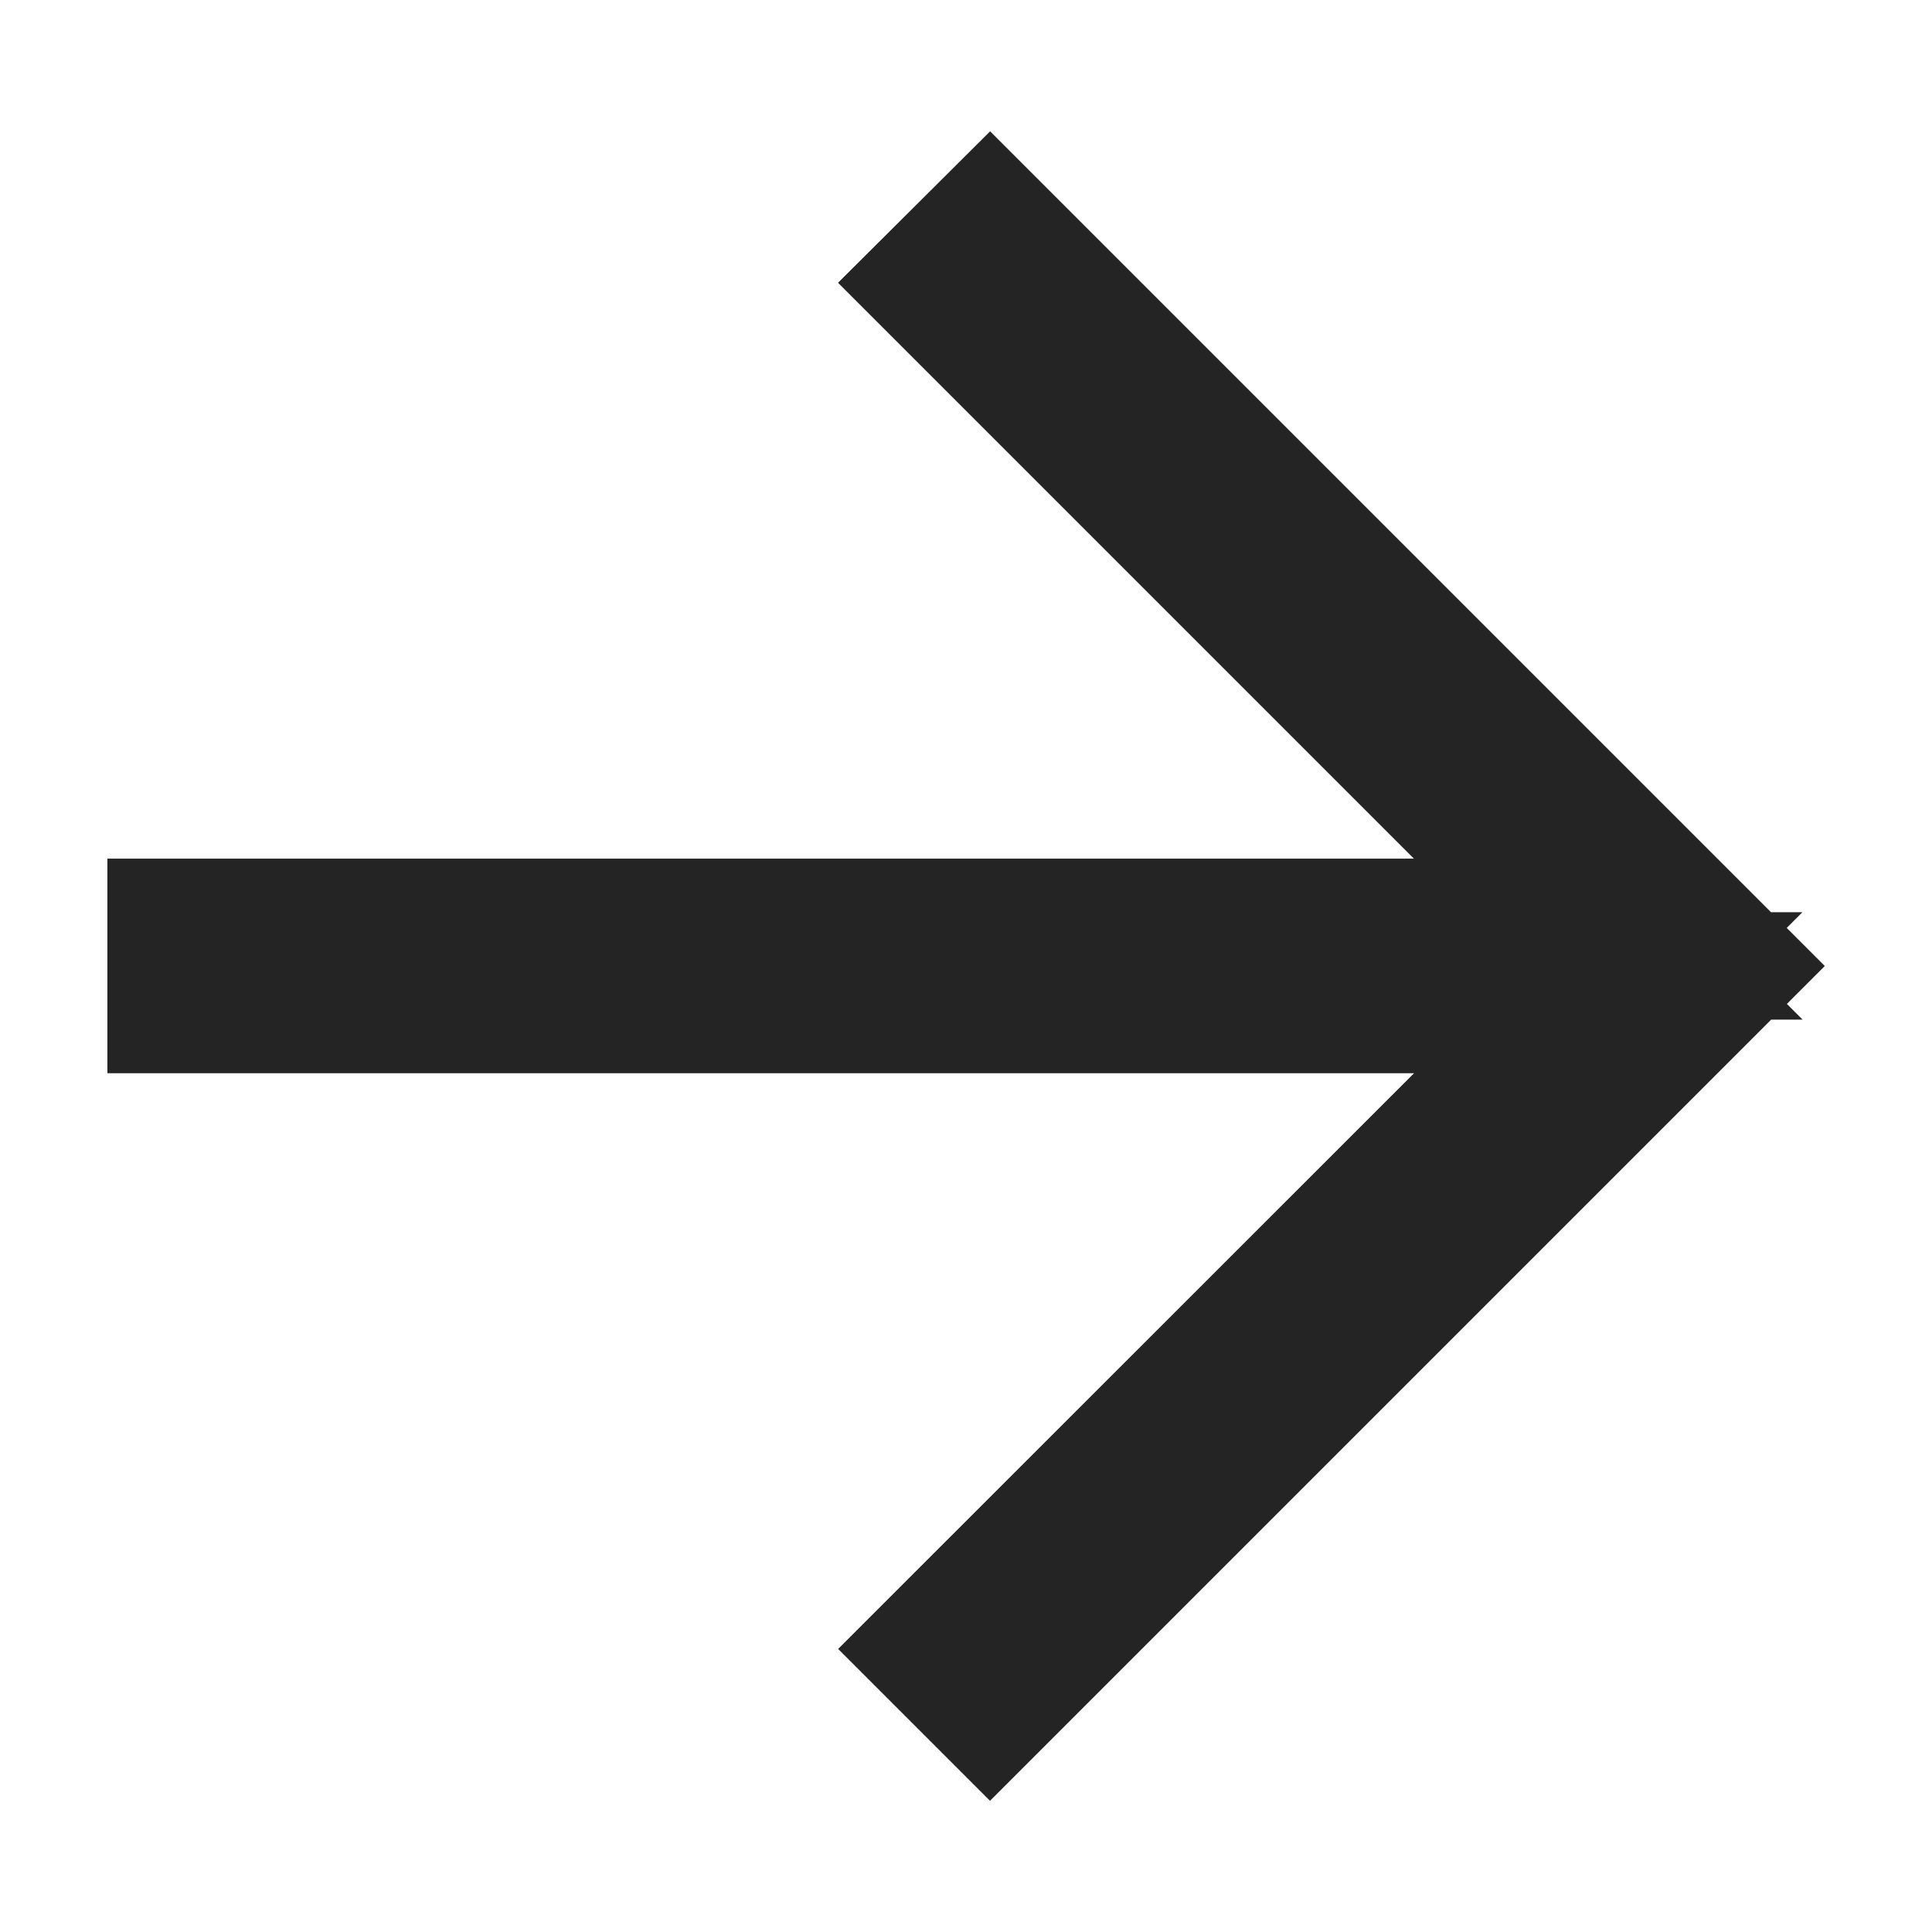 <svg width="12" height="12" viewBox="0 0 12 12" fill="none" xmlns="http://www.w3.org/2000/svg">
<path d="M9.136 4.98L9.989 5.833H8.782H1.167V6.166H8.782H9.989L9.136 7.02L5.913 10.242L6.149 10.478L10.627 6L6.149 1.522L5.913 1.757L9.136 4.98Z" fill="#242424" stroke="#242424"/>
</svg>
